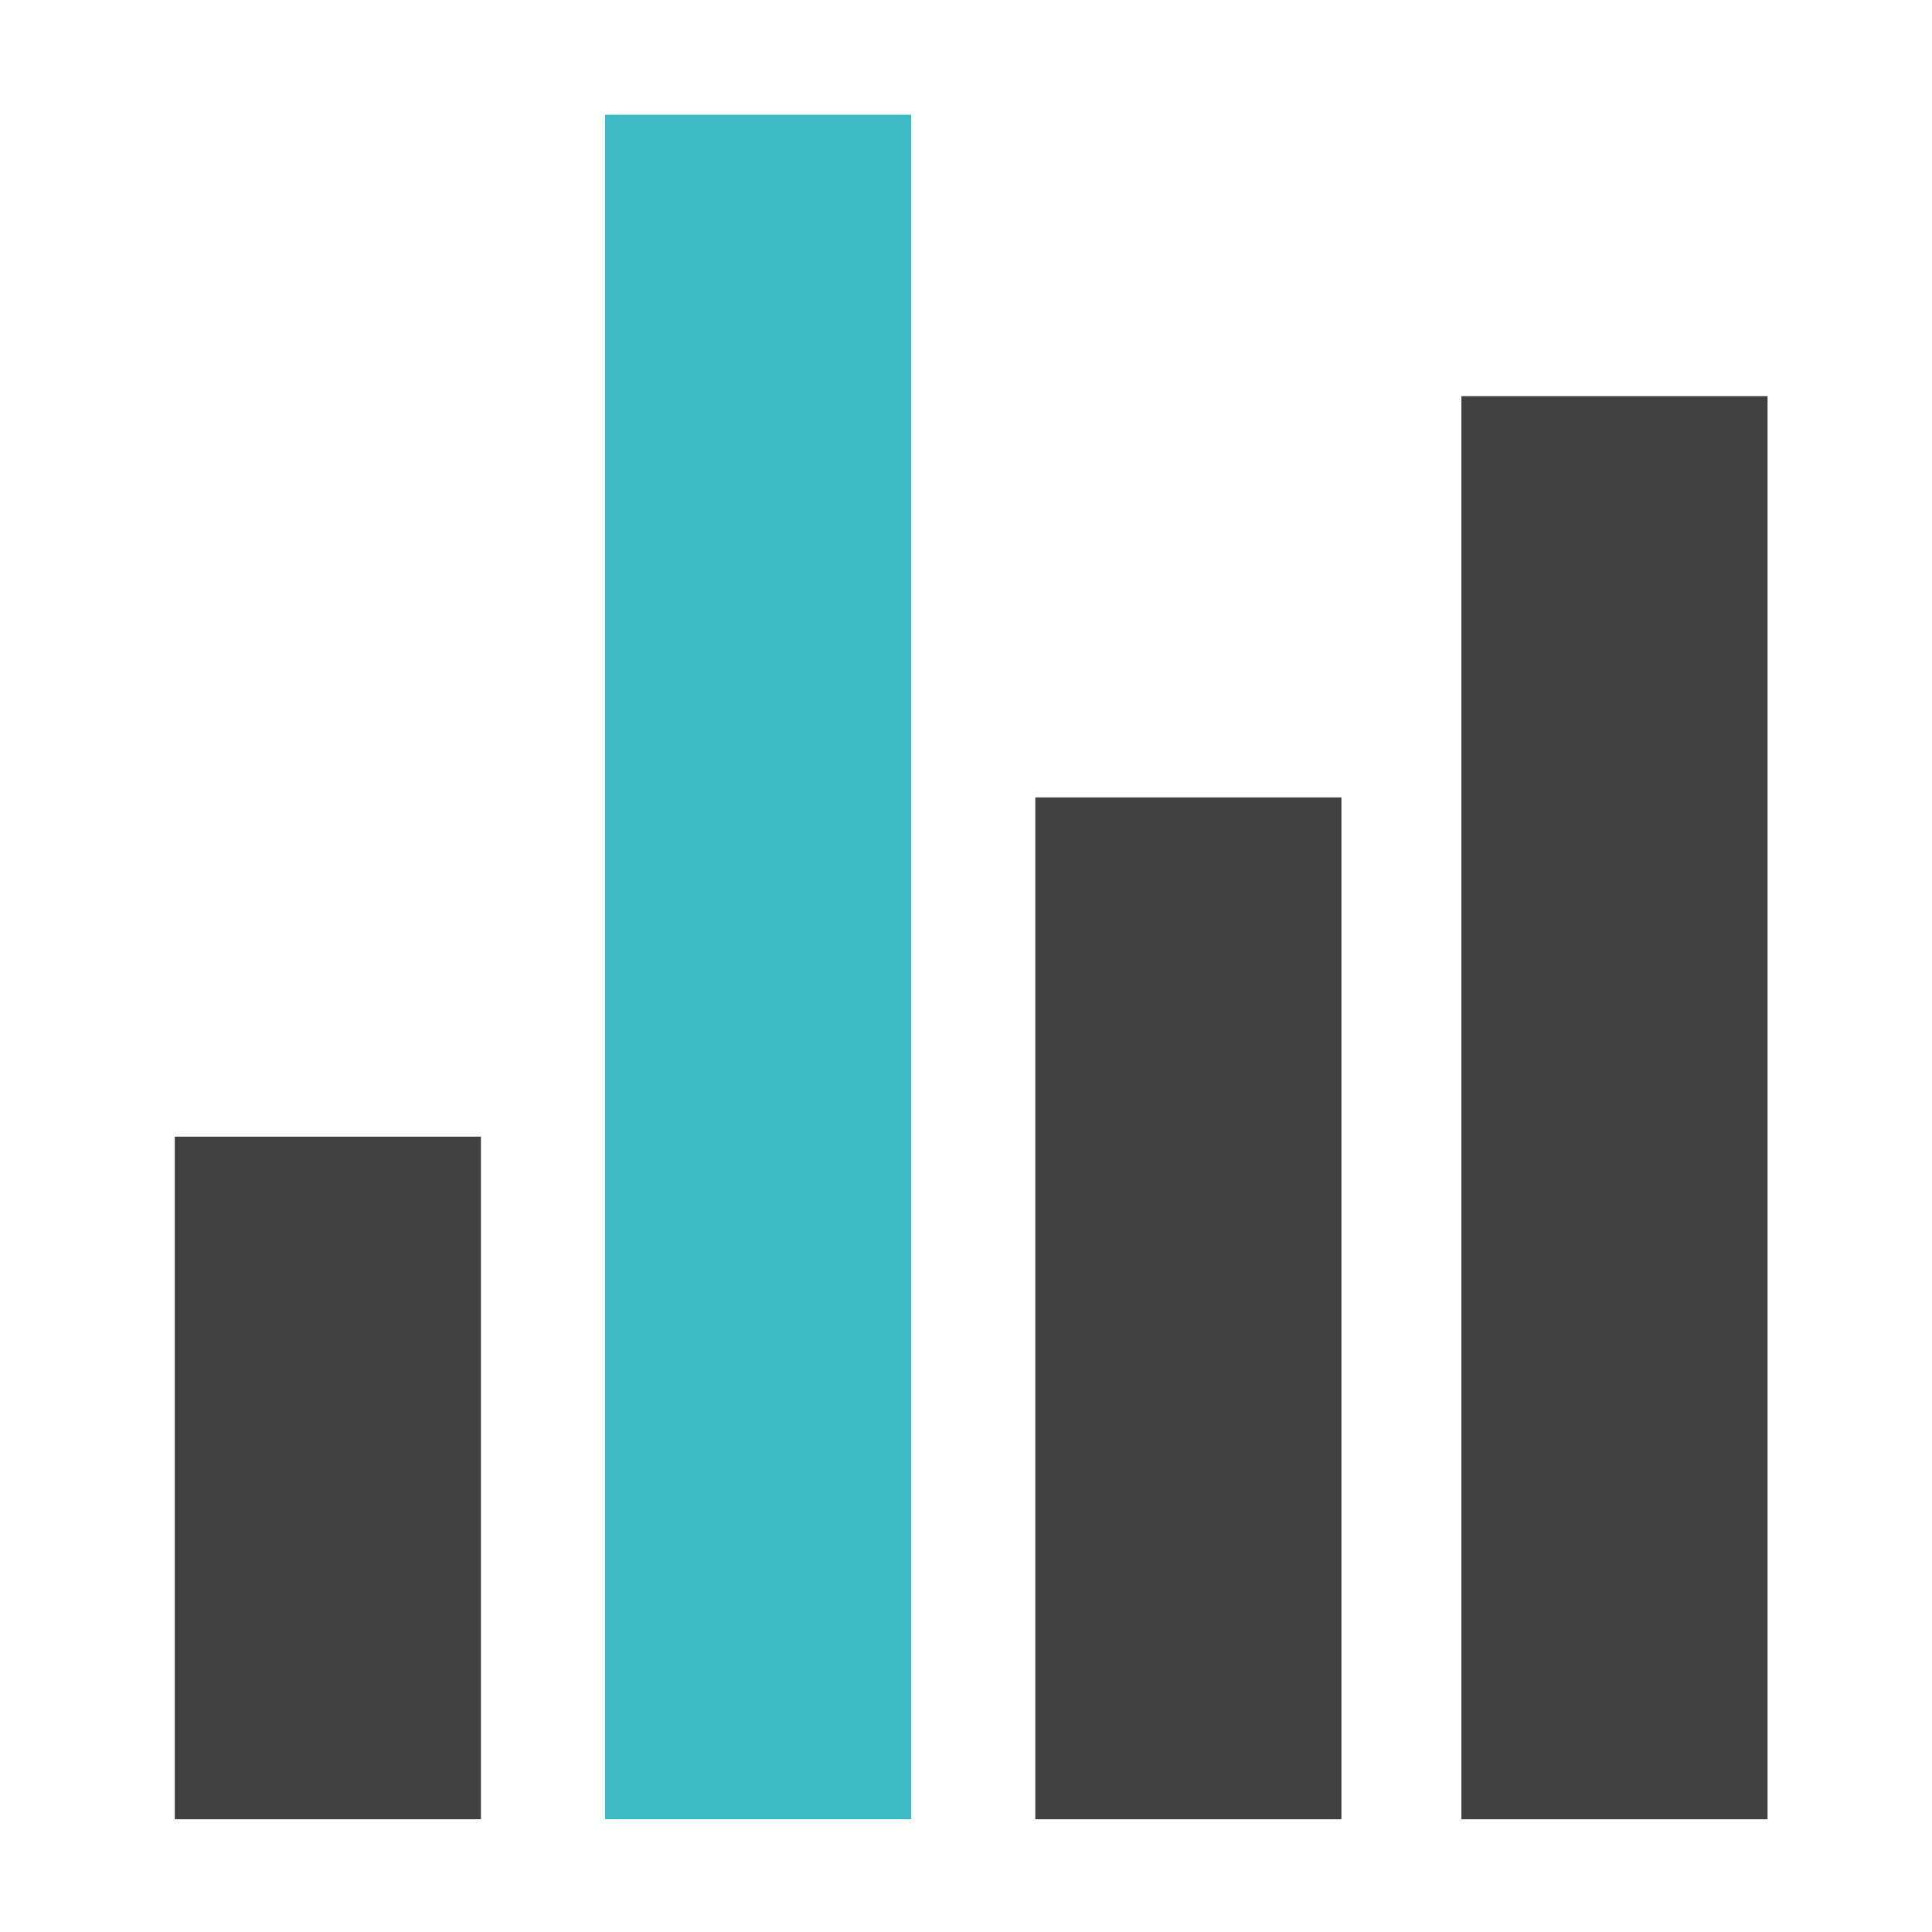 <?xml version="1.0" encoding="utf-8"?>
<!-- Generator: Adobe Illustrator 26.5.0, SVG Export Plug-In . SVG Version: 6.00 Build 0)  -->
<svg version="1.1" id="Layer_1" xmlns="http://www.w3.org/2000/svg" xmlns:xlink="http://www.w3.org/1999/xlink" x="0px" y="0px"
	 viewBox="0 0 46.7 46.7" style="enable-background:new 0 0 46.7 46.7;" xml:space="preserve">
<style type="text/css">
	.st0{fill:#414141;}
	.st1{fill:#3DBBC4;}
</style>
<g id="stats-chart-sharp" transform="translate(-3.375 -1.125)">
	<path id="패스_565" class="st0" d="M15,45.1H7.6V28.6H15V45.1z"/>
	<path id="패스_566" class="st0" d="M35.8,45.1h-7.4V20.4h7.4V45.1z"/>
	<path id="패스_567" class="st0" d="M46.1,45.1h-7.4V10.7h7.4V45.1z"/>
	<path id="패스_568" class="st1" d="M25.4,45.1H18V3.9h7.4V45.1z"/>
</g>
</svg>
